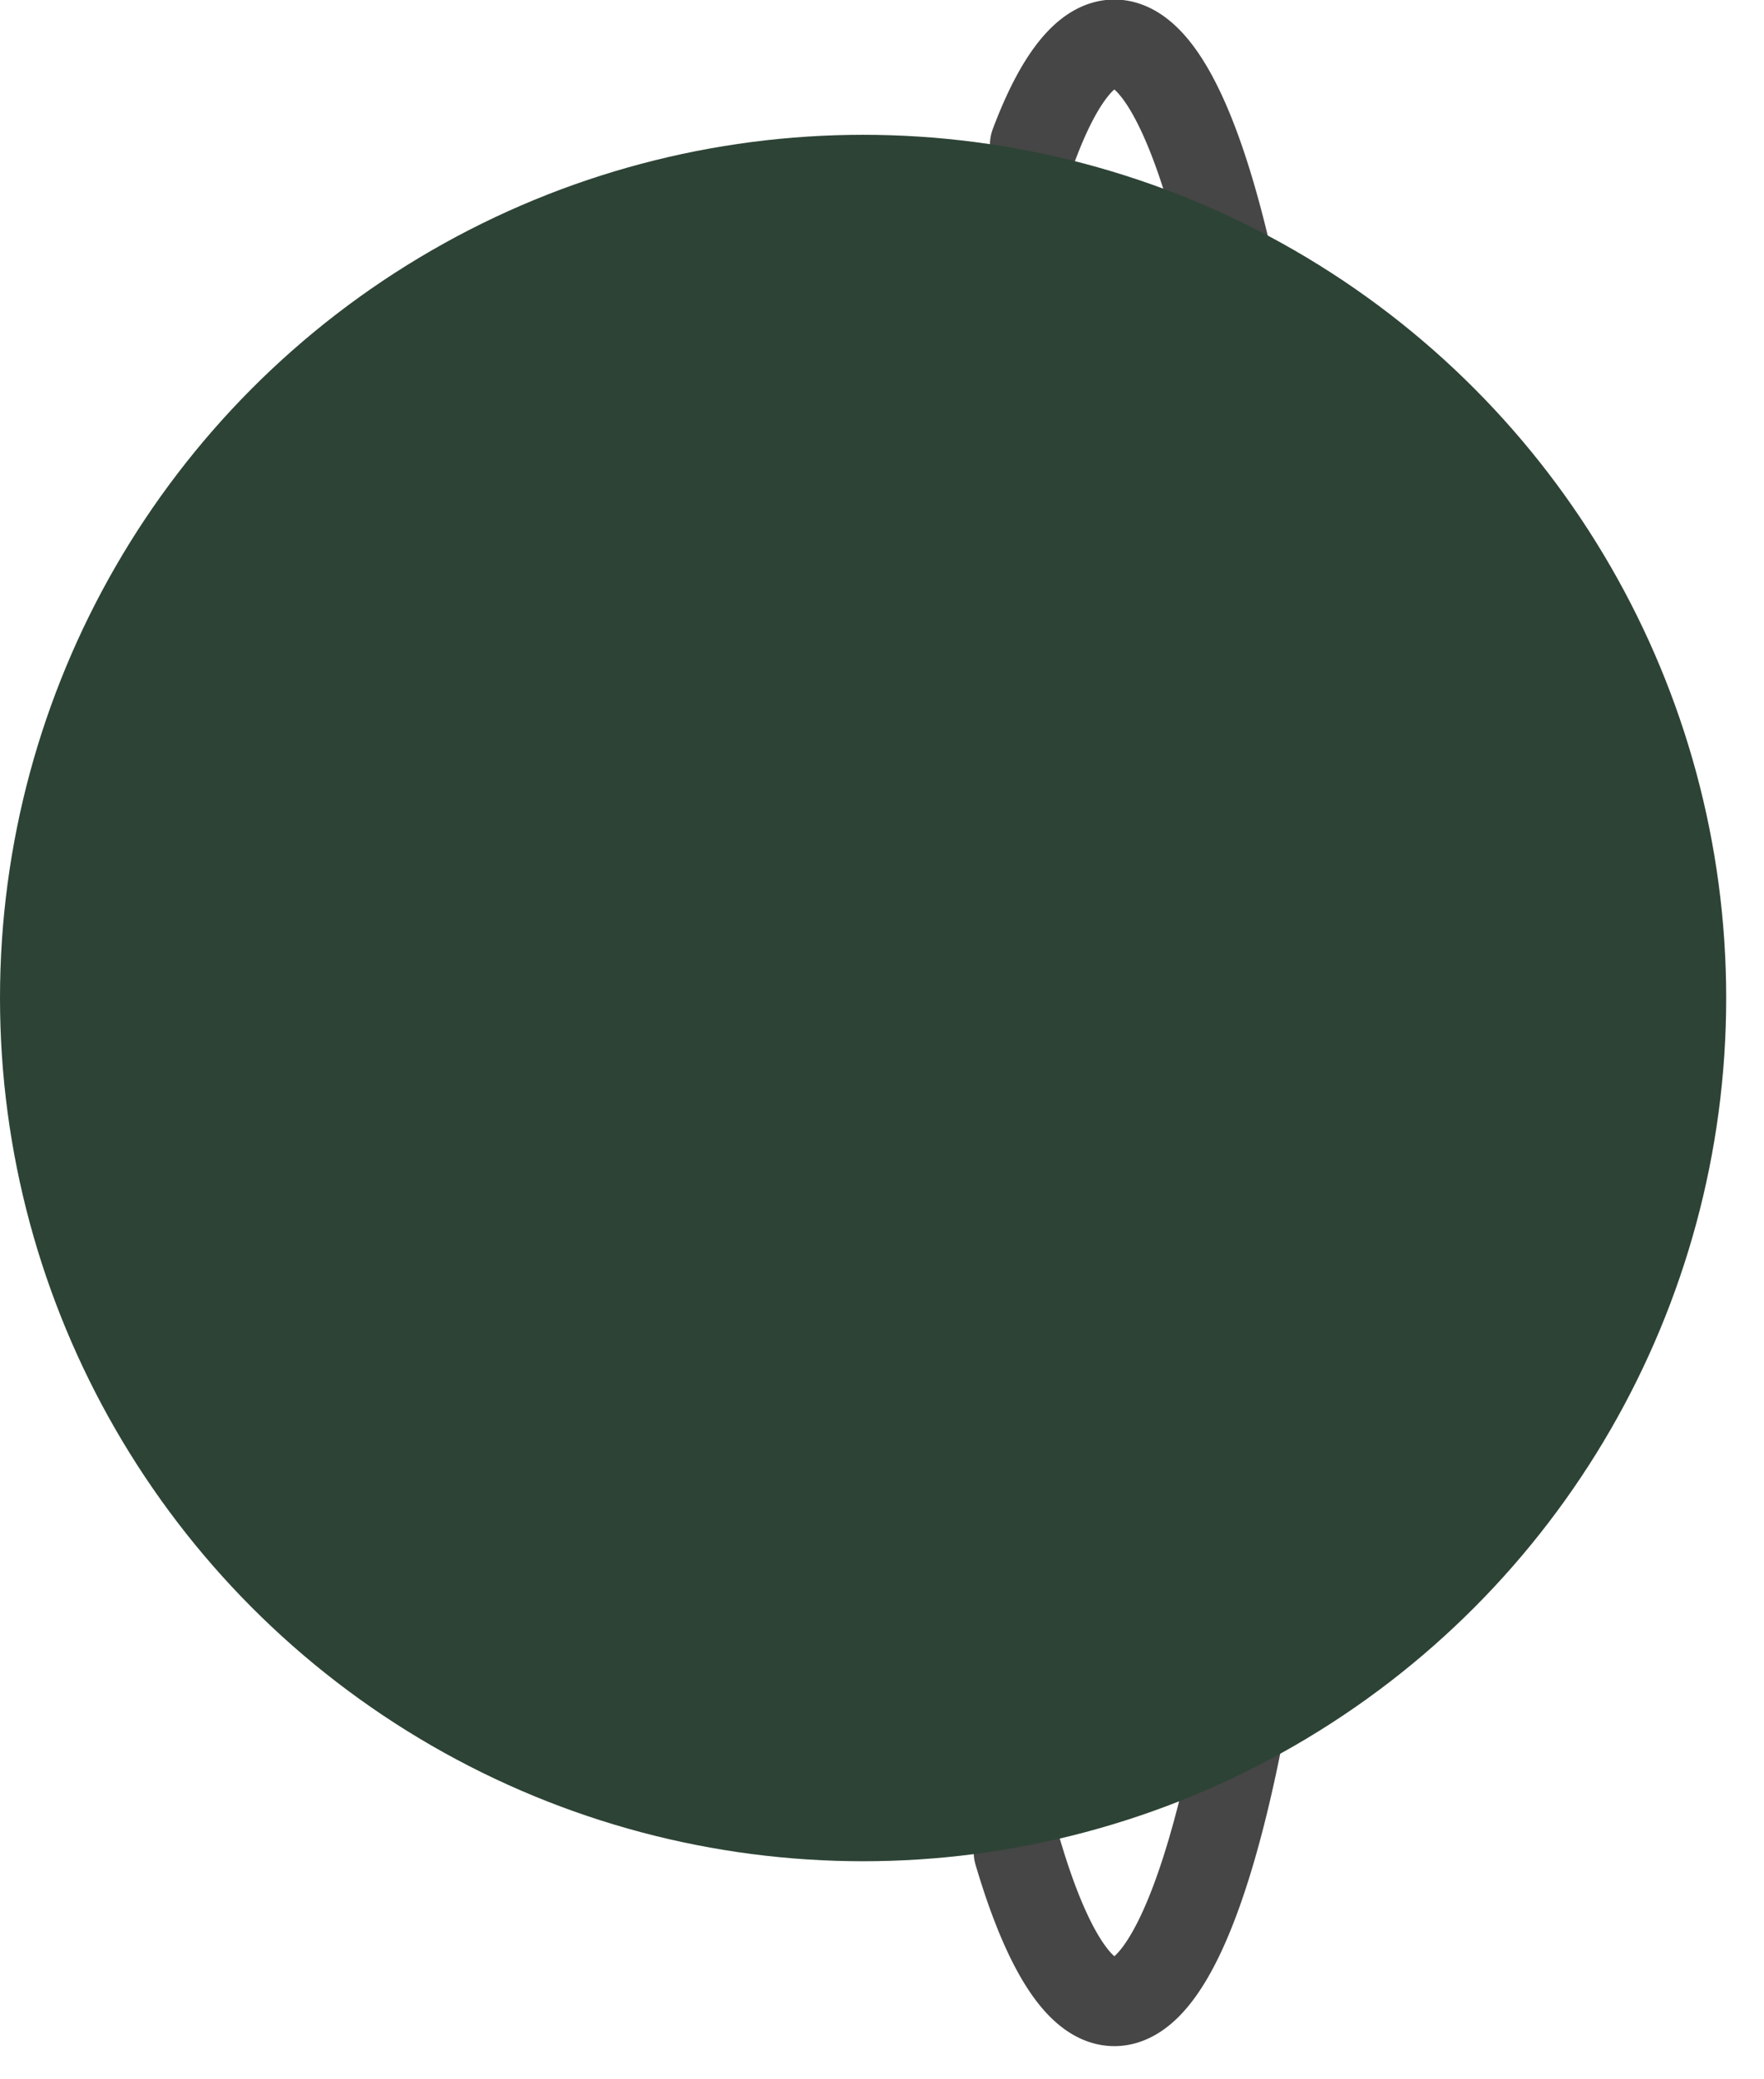 <?xml version="1.0" encoding="UTF-8" standalone="no"?>
<!-- Created with Inkscape (http://www.inkscape.org/) -->

<svg
   width="140"
   height="165"
   viewBox="0 0 37.042 43.656"
   version="1.1"
   id="svg33196"
   inkscape:version="1.1 (c68e22c387, 2021-05-23)"
   sodipodi:docname="copyright.svg"
   xmlns:inkscape="http://www.inkscape.org/namespaces/inkscape"
   xmlns:sodipodi="http://sodipodi.sourceforge.net/DTD/sodipodi-0.dtd"
   xmlns="http://www.w3.org/2000/svg"
   xmlns:svg="http://www.w3.org/2000/svg">
  <sodipodi:namedview
     id="namedview33198"
     pagecolor="#ffffff"
     bordercolor="#666666"
     borderopacity="1.0"
     inkscape:pageshadow="2"
     inkscape:pageopacity="0.0"
     inkscape:pagecheckerboard="true"
     inkscape:document-units="mm"
     showgrid="false"
     width="120px"
     units="px"
     inkscape:zoom="0.46324355"
     inkscape:cx="262.28104"
     inkscape:cy="212.63113"
     inkscape:window-width="1366"
     inkscape:window-height="705"
     inkscape:window-x="-8"
     inkscape:window-y="-8"
     inkscape:window-maximized="1"
     inkscape:current-layer="layer1" />
  <defs
     id="defs33193">
    <inkscape:path-effect
       effect="bspline"
       id="path-effect33661"
       is_visible="true"
       lpeversion="1"
       weight="33.333"
       steps="2"
       helper_size="0"
       apply_no_weight="true"
       apply_with_weight="true"
       only_selected="false" />
    <inkscape:path-effect
       effect="bspline"
       id="path-effect8101"
       is_visible="true"
       lpeversion="1"
       weight="33.333"
       steps="2"
       helper_size="0"
       apply_no_weight="true"
       apply_with_weight="true"
       only_selected="false" />
  </defs>
  <g
     inkscape:label="Layer 1"
     inkscape:groupmode="layer"
     id="layer1">
    <path
       style="fill:none;fill-opacity:1;fill-rule:evenodd;stroke:#464646;stroke-width:1.852;stroke-linecap:round;stroke-miterlimit:4;stroke-dasharray:none;stroke-opacity:1;paint-order:stroke fill markers"
       id="path33980"
       sodipodi:type="arc"
       sodipodi:cx="-23.399326"
       sodipodi:cy="-21.476475"
       sodipodi:rx="3.813401"
       sodipodi:ry="20.5581"
       sodipodi:start="1.112999"
       sodipodi:end="5.2728611"
       sodipodi:arc-type="arc"
       sodipodi:open="true"
       transform="scale(-1)"
       d="m -21.714,-3.035 a 3.813,20.558 0 0 1 -4.74,-6.131 3.813,20.558 0 0 1 0.25,-26.242 3.813,20.558 0 0 1 4.831,-3.48" />
    <circle
       style="fill:#2d4336;fill-opacity:1;fill-rule:evenodd;stroke:none;stroke-width:5.16;stroke-linecap:round;stroke-miterlimit:4;stroke-dasharray:none;stroke-opacity:1;paint-order:stroke fill markers"
       id="path34318"
       cx="18.124"
       cy="-20.954"
       transform="scale(1,-1)"
       r="18.124" />
  </g>
</svg>
